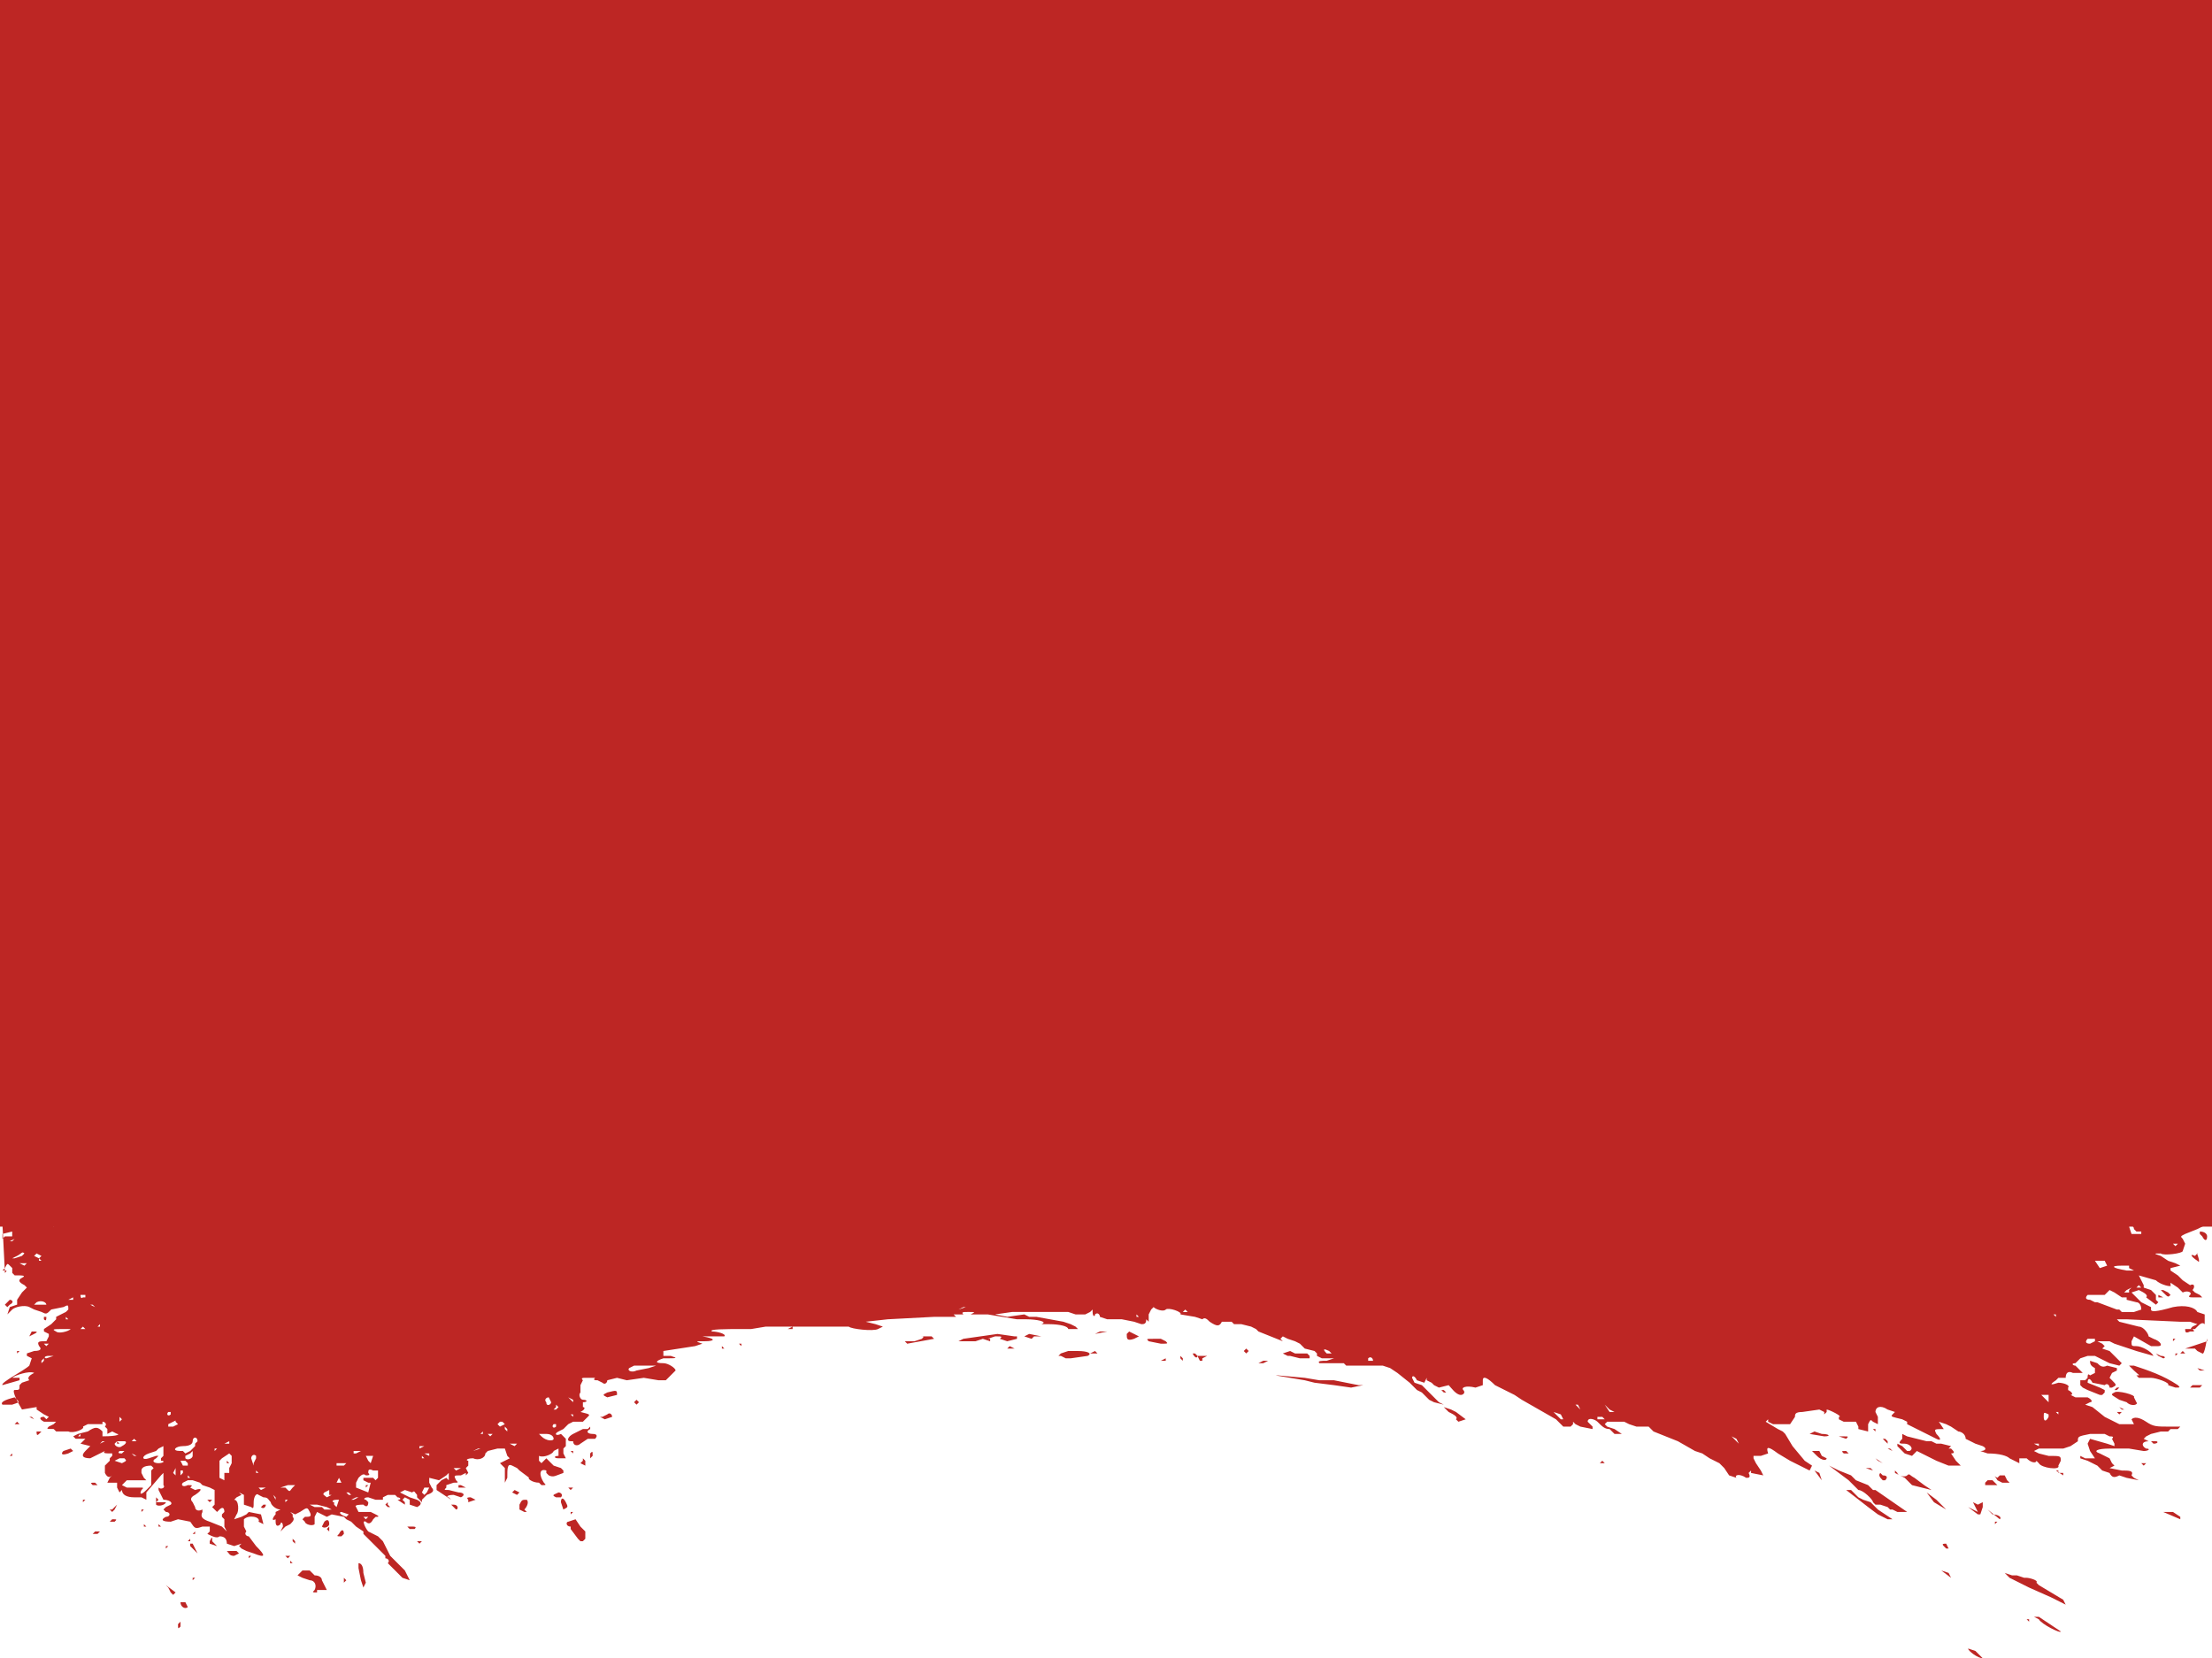 <svg xmlns="http://www.w3.org/2000/svg" viewBox="0 0 907 680" preserveAspectRatio="none">
  <svg xmlns="http://www.w3.org/2000/svg" preserveAspectRatio="xMinYMin"><rect fill="#BD2624" x="0" y="0" width="907" height="503" /></svg>
  <svg xmlns="http://www.w3.org/2000/svg" viewBox="0 0 907 180" preserveAspectRatio="xMinYMax"><path fill="#BD2624" fill-rule="nonzero" d="M905 2l-4 2-5 2c-2 1-2 1-1 2l1 2-1 3c0 1-8 2-9 1-3 0-3 0 0 1l3 2 3 1 2 1-4 1v1l3 2 2 2 3 2c2-1 2 1 1 2l1 1 2 1 1 1h-4c-1 0-2 0-1-1s-1-2-3-1l-2-2-3-2v1c1 1-4 0-6-2l-7-2 1 2 1 2v1l3 1 2 2v2l1 1-1 1-4-3c1-1-1-2-3-3l-3 1 4 4 4 2v1c0 1 2 1 9-1 5-1 9 0 10 2l3 1v4c-1-1-2 0-3 1l-1 1c-2 0-2 0-1-1l2-1-3-1h-4l-22-1h-4l1 1 8 2c2 0 4 3 4 4l2 1c3 1 4 3 2 3h-3l-7-4-1 2c0 2 0 2 2 2s6 2 7 4l-7-2-9-3-2-1h-5l2 1 1 1-1 1 3 1 3 3 2 2-1 1-4-1-4-2-2-1h-3l-3 1-2 2c-2 0-1 1 0 1l1 1 1 1 1 1h-4c-2-1-3 0-3 2h-3l-1 1c-3 2-2 2 1 1 2 0 5 1 4 2v1c2 1 2 2 1 2l2 1h5c2 1 2 2 1 2l-2 1 3 1 5 4 2 1 2 1 2 1h6l-1-2c1-1 3-1 6 1s4 2 10 2h4l-1 1h-3l-1 1h-3l-4 1-2 1-1 1 2 1c-3 0-3 2-1 3 2 0 1 1-1 1l-6-1h-8c-5 0-7 1-4 2l4 2 1 2 1 1-2 1 5 1c3 0 5 0 4 2l1 1 2 1-5-1-3-1c-2 1-3 1-4-1l-3-1-2-2-4-2-3-1v-1l2 1h4l-2-3-1-3 1-2 7 2 3 1v-1l-1-2c1-1 0-1-1-1l-2-1h-6c-5 1-5 1-5 3l-3 2-3 1h-10l-2 1 2 1 4 1c5 0 5 0 5 2l-1 2c1 2-7 1-8-1l-1-1c0 1-2 1-4-1h-3v2l-4-2c-1-1-4-2-9-2l-3-1c2 0 3-1 1-2l-3-1-2-1-2-1c0-2-2-3-3-3l-3-2-2-1-3-1-1-1 1 1 2 3c-4 0-4 0-3 2 2 2 2 3 0 2l-6-3-6-3v-1l-2-1c-4-1-5-1-4-2l1-1-3-1c-3-2-5-1-5 1l1 2v3l-2-1c-1-1-1-1-2 1v3l-4-1v-1l-1-2h-5l-2-1v-1c2 0-4-3-5-3v1l-1 1v-1l-2-1-7 1c-3 0-3 1-3 2l-2 3h-7l-2-1v-1l-1 1 5 3 2 1 1 1 3 5 5 6 3 2-1 2-4-2-4-2-5-3c-4-3-5-3-4 0l-3 1h-3v1l1 2 2 3 1 2-5-1v-1l-1 1c1 2 0 2-1 2-3-2-5-1-4 0l-3-1-2-3-2-2-2-1-2-1-3-2-3-1-7-4-5-2-5-2-2-2h-5l-3-1-2-1h-7l-1 1 1 1 3 1 3 2h-3l-2-2c-2 0-3-1-5-3-1-1-4-2-4 0l2 2v1l-5-1-2-1-1-1v1l-1 1h-3l-3-3-7-4-7-4-3-2-2-1-6-3c-3-3-5-4-5-2v2l-3 1c-4-1-6 0-5 1s0 2-1 2c-2 0-4-3-5-4l-4 1-2-1-1-1-2-1v-1l-1 2-3-1c-1-2-2-2-2-1l1 2 3 1 1 1 2 2 2 2 2 2 2 1-4-1-2-1-1-1-1-1-1-1-2-1-3-3-5-4-3-2-3-1h-15l-1-1h-10c-1-1 1-1 3-1l3-1h-5l-2-1v-1l-1-1-4-1-2-2-2-1-3-1-2-1-1 1 1 1-10-4-1-1-2-1-4-1h-3l-1-1h-4c-1 2-2 2-5 0-1-1-2-2-3-1l-3-1-6-1c1-1-5-3-6-2s-4 0-5-1l-1 1-1 2v3l-1-1c0 2-1 2-2 2l-3-1-5-1h-6l-3-1c0-1-1-2-2-1 0 1-1 1-1-1v-1l-1 1-2 1h-4l-3-1h-23l-7 1 5 1 7-1 2 1h3l11 2 3 1 2 1 1 1h-4c0-1-3-2-8-2h-3c3-1-2-2-6-2h-4l-6-1-6-1h-7c2-1 2-1-1-1-2 0-3 0-2 1h-4l1 1h-9l-19 1-9 1 4 1 3 1-2 1c-2 1-11 0-12-1h-34l-6 1h-4c-6 0-14 0-12 1 2 0 6 1 5 2h-9c6 1 5 2 1 2s-4 0-1 1l-3 1-13 2v2h3c3 1 3 1-3 1-3 1-4 2 0 2 2 0 5 2 5 3l-1 1-1 1-2 2h-3l-6-1-7 1-4-1-4 1c0 1-1 2-2 1l-2-1c-1 0-2 0-1-1h-4c-1 0-2 0-1 1l-1 2v3c-1 1 0 3 1 3 2 0 2 1 0 1v2c1 0 1 1-1 2 4 1 4 1 3 2l-2 2h-4l-2 1-2 2-2 1c-2 1-1 2 1 1l2 2v3l-1 1v2l1 2h-3c-2 0-2-1 0-1v-3l-2 1c0 1-4 3-6 2v2l1 1 2-2 2 2 1 1 3 1 1 1v1c-3 1-4 2-6 1l-1-1v-1c-3-1-3 2-1 5 1 1 1 1-1 1l-1-1c-3 0-5-2-4-2l-4-3-1-1-2-1c-2-1-2 1-2 5l-1 2v-6l-2-2 2-1 2-1-1-1-1-3h-3l-4 1-1 1c0 2-3 3-5 2-3 0-3 1-2 1v2l-1 1 1 2-1 1v-1l-2 1c-3 0-3 0-2 2 1 1 1 1-1 1l-3 1v1c-1 1-1 1 1 1l4 1c2 0 3 1 1 2l-3-1c-3 0-3 1-2 1l1 1-6-4v-2l2-2 2-1 1 1v-3l-1 1-3 2-4-1v2l1 2c1 1 1 2-2 3l-2 2v1l-2-2v-1c-1-1-1-2-2-1l-3-1-2 1 2 1 2 1 3 1c2 1 2 2 0 3l-3-1v-2l-2-1-1 1 1 1v1l-3-2c2 0 1-1 0-1l-1-1h-3l-2 1v1h-3l-3-1c-2 0-2 1-1 1l1 1c0 2-1 2-2 1-1 0-4 0-3 1l1 2h5l2 1c2 1 1 1 0 1l-1 1c-1 2-2 2-3 1-2-1 0 3 1 4l4 2 2 2 2 4 1 2 6 6 2 4-3-1-2-2-4-4c1-1 0-2-1-2v-1l-1-1-2-2-3-3-3-3v-1l-3-2-2-2-2-1-1-1-5-1-2 1-4-2-1 2v3c-1 1-4 0-4-1l-1-1 1-1c2 0 3 0 2-2s-1-2-4 0l-2 1-2-1 1 1v1c1 1 0 2-1 3l-2 1-2 2 1-2c0-2-1-2-1-1-1 1-2 1-2-1v-1c-2 1-1-1 0-2v-1l2-1c-2 0-4-2-4-3-1-1-1-2-3-2l-2-1c-1-1-2 1-2 3s0 3-1 2l-3-1v-4l-2-1 1 1-2 1-1 1c2 0 2 5 1 6l-1 2 3-1 2-1 1-1 5 1 1 4-2-1c1-2-4-3-6-1v3l1 2c-1 1 0 2 1 2l3 4c4 4 4 5-1 3l-3-1-2-1-1-1 1-1-3 1-3-1c0-2-1-3-3-3-1 1-3 0-5-1l1-1v-2h-3c-3 1-3 1-5-2l-5-1-3 1c-4 0-4-1-2-2 2 0 2-2 0-2l-1-1 1-1 2-1c1-1-1-2-3-2l-1-2-1-2v-1c1 1 3 0 2-1v-5l-1 1-6 7v3l-2-1h-3c-3 0-5-1-5-3l-1 1-1-2v-2h-4l1-2 1-1c-1 1-2 1-3-1v-3l1-1 1-1v-1l1-1v-1c-3 0-4 0-3-1l-4 2-2 1c-3 0-4-1-2-3l2-2-4-1 1-1 1-1h-4l-1-1 2-1 4-1c3-2 4-2 6 0v2c7 0 7-1 6-1l-2-1-2 1v-2l-1-1c1-1 0-2-1-2v1h-6l-2 1c1 1-4 3-6 2h-5l-1-1c-3 0-3 0-2-1l2-1 1-1h-5c-2-1-2-2 0-2l1 1 1-1-2-1-3-2v-1l-6 1c-3-5-4-8-3-8 2 0 2 0 2-2l1-1 3-1c-1-1 0-2 2-3-2-1-8 1-9 2h3v1l-7 2c-1-1 9-6 11-8l1-3-2-1v-1l3-1c3 0 3-1 2-2-1-2 0-2 3-2l1-2v-1l-2-1v-1l3-2 2-2v-1l2-1 2-1 1-1c0-2 0-2-2-1l-5 1c-2 2-2 2-4 1l-3-1-2-1c-2-1-6 0-7 1l-1 1-1 1 1-3 3-1v-2l2-3 2-2-1-1c-2-1-3-2-1-3s0-1-3-1l-1-1v-2l-1-1c-1-1-1-1-2 1l-1 1c2 0 2 0 1 1L1 2c0-1 905-2 906-1l-2 1zM22 3V2h-1l1 1zM1 6v2l1-1h3V5L1 6zm4 3l1-1-2 1H3h2zm5 5c-1-1-1 0-3 1l-2 1h1l3-1 1-1zm7 1l-2-1-1 1 2 1 1-1zm0 2l-1-1v1h1zm-6 1H8l2 1 1-1zm24 13h-2s0 2 1 1h1v-1zm-16 4c0-1-2-2-4-1l-1 1h5zm11-2v-1l-2 1h2zm8 2h-1l2 1-1-1zm-10 6l-1-1v1h1zm1 4h-3c-4 0-5 0-3 1 1 1 5 0 6-1zm6 0l-1-1-1 1h2zm6-1v-1l-1 1h1zm-21 7h-2l1 1 1-1zm2 5h-2c-2 0-2 1-1 1l3-1zm-4 1l-1 1v1l1-1v-1zM873 3l1 3h4V5h-2l-1-1c0-1-1-2-2-1zM396 36h-1l-2 1 3-1zm-9 3h-2 2zm-35 3h-1 1zM892 5h-1 1zM280 50h-1 1zm176-10h-4 4zm31-2l-1-1-1 1h2zm406-28h-2l1 1 1-1zM467 40l-1-1v1h1zM7 74l-1-1c-4 1-6 2-5 3h4c3-1 3-1 2-2zm856-57h-4l2 3 3-1-1-2zM262 60h-2l-2 1c-1 1 1 2 3 1l5-1 3-1h-7zm611-41h-3c-5 0-4 1 2 2h3l-2-1v-1zM246 65h-2 2zM26 81l-2 1 2-1zm43-2c-1 1 0 2 1 1v-1h-1zm-20 2v2l1-1-1-1zm811-54h0zM73 82l-2 1-2 1v1h2l2-1-1-1v-1h1zm805-54l-1-1-1 1h2zm-6 1l-1 1-1-1 1 1h2v-1l1-1-2 1zM226 75l-1-2c-1 0-2 1-1 2 0 2 2 1 2 0zm641-45l-2-1-1 1-1 1h-7c-1 1-1 2 1 2l2 1h1l8 3h1l1 1h5l3-1c0-2-1-3-2-3l-4-1v-1h-2l-3-2zM235 74l-2-1 2 2v-1zM33 89v-1l-1 1h1zm512-35c-2-1-3-1-1 1h2l-1-1zM228 76v1l-1 1h1l1-1-1-1zM42 91l-1 1 2-1h-1zm6 0l-1 1c0 1 2 2 3 1 2-1 2-2 1-2h-3zm0 1v-1l1 1h-1zm8-1l-1-1-1 1h2zm3-1l-2 1 2-1zm504-32c0-1-1-2-2-1v1h2zM81 91c0-2-2-2-2 0 0 1-1 2-4 2s-5 2-1 2h1l1 1 2-1 1-1 1-1v-1l1-1zm154-11h-1l1 1v-1zm-28 4l-1-1h-1l-1 1 1 1 2-1zm636-45h-1l1 1v-1zM67 93l-2 1-1 1-3 1c-3 1-3 3 0 2l3-1h1l-1 1c-2 1-1 2 1 2s3-1 1-1v-1l1-1v-4zm27-2l-2 1h2v-1zm-43 4h-2c-1 1 0 1 1 1l1-1zm157-9l-1-1v1l1 1v-1zm12-2h-1 1zm8 1v-1h-1c-1 1 0 2 1 1zM56 97l-2-1 1 1h1zm33-3h-1v1l1-1zm-39 6c2-1 2-1 1-2h-2l-2 1 3 1zm29-5l-1 1-2 1v1c1 1 3 0 3-1v-2zm119-7v-1l-1 1h1zm4 0h-2l1 1 1-1zM88 97h-1 1zm7 0l-1-1-3 2-1 1v7l2 1v-3h2v-2l1-2v-3zm-2 3v-1l1 1h-1zm131-12h-3l1 1c2 2 5 2 5 1s-1-2-3-2zM76 99h-2l1 2h2v-1l-1-1zm29-2c-1-1-2 0-2 1l1 3v-1l1-2v-1zm-32 3h-1 1zm71-5h1v1h-1 2l2-1h-4zm30-2h-2v1l2-1zm-111 9l-1-1c-3 0-4 1-4 2v1l1 2 1 1h-8l-2 2 2 1h5c2 0 2 0 1 1-1 2 0 2 2 0l2-2v-6l1-1zm143-10h0zm6 0h-3l2 1 1-1zM72 104v-2l-1 2 1 1v-1zm79-7h-1l1 2 1 1 1-3h-2zm25-1h-2l2 1v-1zm21-2h-1l-2 1 3-1zm662-45h-3c-1 1-1 2 1 2l2-1v-1zM75 103h-1v2l1-1v-1zm99-5l-1-1v1h1zm23-1v-1 1zm-55 3h-4v1h3l1-1zm-64 6l-1-1v1h1zm27-3v1h1l-1-1zm-26 4h-2l-2 1c-1 1 0 2 2 1 2 0 2 0 1 1l2 1c3-1 3 0 0 2-2 1-2 2-1 3l1 2c0 1 1 2 3 1v1c-1 2 0 3 3 4l5 2 2 2-1-2v-3l-1-1v-1l1-1c0-2-1-2-2-1l-1 1-1-1-1-1 1-1v-6l-2-1-3-1-1-1-3-1zm6 8h2l-1 1-1-1zm61-12l-1 1 1-1zm9 0h-2c-2-1-2 0-2 1 1 1 0 1-1 1-1-1-2 0-3 1l-1 2v2l5 2 1-4h-1l-2-1v-1h4l1 1 1-1v-3zm-5 6h1l-1 1v-1zm39-7h-3l1 1 2-1zm-50 4l-1 2h2l-1-2zm-30 4h-3l1 1 2-1zm12-1h-3l-3 1h2l1 1c1 1 1 0 2-1l1-1zm40-2v1-1zm486-31h-1l2 2-1-2zm-512 35l-2 1c-1 1 0 1 1 2l2-1h-1v-2zm-22 3l-1-1 1 2v-1zm524-35l-1-1 4 4h1l-1-2-3-1zm22-2l-1-1 2 3h2l-2-1-1-1zm-515 36l-1-1h-1l1 1h1zm30-3l-1 2 1 1 1-1 1-2h-2zm-56 5h-1v1l1-1zm29-1h-1l-2 1h1l2-1zm-9 1c-2 0-2 1-1 1v1l1 1 1-3h-1zm511-35l1 1-1-1zm6 1v1h3l-1-1h-2zm-521 37l-4-1h-3l2 1h3l1 1h3l-2-1zm-16 2h-2 2zm722-48h-3l3 3v-3zm-697 49l-3-1c-1 0-1 1 2 2l1-1zm8 1h-2l1 1 1-1zm693-43h-1l1 1v-1zm-4 1c-2-1-2-1-2 1s1 2 2 0v-1zM712 90l-2-1 1 1 2 2-1-2zm112-5h-2 2zm12 7h-2l2 1v-1zM2 27v0zm0 8l2-2c1 0 2 1 0 2l-1 1-1-1zm16 5h1c0 1 0 2-1 1v-1zm-5 6c2 0 3 0 1 1l-2 1 1-2zm-3 3h0zm-1 2H7h2zm-2 3h1l-1 1v-1zm316-9l2-1v1h-2zM902 6V5c2 0 3 1 3 2 0 2-1 2-2 0l-1-1zM304 51v1l-1-1h1zm-8 2v-1l1 1h-1zm86-5l1 1-11 2-1-1h4l3-1c1-1 1-1-1-1h-2 7zm34 0h1v1l-4 1-3-1c1-1 1-1-2-1l-3 1h1v1l-3-1-3 1h-7l2-1 14-2 7 1zm485-34c-1-2 2 5 0 3-3-2-3-3-1-2l1-1zM420 48l2-1 5 1h-3l-1 1-3-1zm25-2l1 1-1-1zm6 0h3l-5 1 2-1zm11 1l1-1 4 2-2 1c-3 1-3 0-3-2zm-16 2h1-1zm-33 4l1-1 2 1h-3zm58-3c-1-1-1-1 2-1h3l2 1c1 1 1 1-2 1l-5-1zM12 81h1l1 1-2-1zm-3 2h2-2zm412-28h0zm21-1c4 0 6 1 4 2l-7 1h-2l-2-1h-1l1-1 3-1h4zM6 84l1-1 1 1H6zm443-30l1 1h-3l2-1zM17 87l-1 1c-1 1-1 0-1-1h2zm232-16c4-1 4-1 4 1l-4 1c-2-1-2-1 0-2zm240-16h-1 2l1 1c0 1-1 1-2-1zm22-2l1 1-1 1-1-1 1-1zm375-24h1l2 1 1 1c-1 1-1 1-3-1l-1-1zM18 88h2-2zm466-32l1 1v1l-1-1v-1zm7 0h4l-2 1v1h-1l-1-2zm-13 1v1h-2l2-1zm48-2l3-1 2 1h5l1 1v1h-4l-4-1h-1l-2-1zM242 75v-1 2-1zm643-44l2 1h-2v-1zM260 75l1-1 1 1-1 1-1-1zm260-17l-2 1h-2l2-1h2zm-25 2h0zM3 95l-1 1 1-1zm901-61h1-1zM26 95l3-1 1 1-2 1c-3 1-3 0-2-1zM5 96v1H4l1-1zm244-16c1-1 2 0 2 1l-3 1-2-1h1l2-1zm274-16h-2 3l11 1 6 1h6l10 2h2l-5 1-7-1-8-1-4-1-12-2zM241 86l1-1v1c-2 1-1 2 1 2s2 1 1 2h-3l-3 2c-1 1-3 1-3-1h-1c-2 0-1-2 1-3l2-1 2-1h2zm655-41h3c1 1 1 1-1 1-2 1-2 0-2-1zm-5 4h1l-1 1v-1zM591 70h1l1 1h-1l-1-1zm314-21c0-1-1 7-2 6l-2-1-1-1h-4l3-1 6-2v-1zM38 109c-1-1-1-1 1-1l1 1h-2zm196-14h1v1l-1-1zm654-45l1 1 1 1-2-2zm-23 3h-1 1zM243 97l-1 1v-2c1-1 1-1 1 1zm-4 1l1 1v2l-2-1 1-1v-1zm645-43l2 1c2 0 2 1 1 1l-2-1-1-1zm10 0l1-1 1 1h-2zm-2 0h1l-1 1v-1zm-35 3l3 1c1 1 2 2 4 1l4 1v1l-2 1-1 2 1 1c2 2 2 2 0 3h-1c0-1-1-2-2-1l-5-1c-1-2-2-2-2 0l5 2 2 1v1l-1 1h-1l-5-2-2-1-1-1v-2h2l1-1c0-1 0-2 1-1l2-1v-2c-2-1-2-2-2-3zM34 115h1l-1 1v-1zm561-37l2 1 4 3-3 1-1-1c1-1-1-2-3-3l-2-2 3 1zM64 115v-1l1 1-1 1v-1zm-60 5h2-2zm871-60c6 2 12 4 18 8 1 1 1 1-1 1l-3-1c1-1-5-3-7-3h-5l-1-1c2 0 1 0-1-2l-2-2h2zM47 118l1-1-1 2-1 1-1-1h1l1-1zm19-2h2c0 1-3 2-4 1v-1h2zm122-7h1l2 1h-3v-1zM58 119h1l-1 1v-1zm844-57l-1-1 3 1h-2zm-794 55h1c0 1-1 2-2 1l1-1zm125-7h2l-1 1-1-1zM45 124l1-1c2 0 2 0 1 1h-2zm165-12l1-1 2 1-1 1-2-1zm-52 5l1-1v1l1 1h-1l-1-1zm34-2c-1-1 0-1 1-1l2 1-3 1v-1zm690-48l1 1-1-1zm-653 45c1 0 2 1 1 2h-2c-2-1-1-1 1-2zm638-42l1-1h1l-1 1h-1zm-683 47h2c2 0 2 2 1 2l-1-1-1-1h-1zm715-49h4l-1 1h-4l1-1zM59 126v-1l1 1h-1zm7 0h-1v-1l1 1zm147-9c1-2 1-2 3-2 1 1 0 3-1 4l1 1h-1l-2-1v-2zm654-46c1-1 9 1 8 2l1 2c1 1-2 2-4 0l-3-1c-3-2-4-2-2-3zm-637 45c0-2 1-2 2 0s1 2-1 3l-1-3zM38 129l1-1h2l-1 1h-2zm95-5c1-1 2-1 2 1 0 1-2 2-3 1l1-2zm-53 4v1h-1l1-1zm54-1l1-1v2l-1-1zm100-7h1l-1 1v-1zM77 132l1-1v1h-1zm792-55l2 1h-1l-1-1zM86 132c1-2 1-2 1 0l2 2 2 1-2-1-3-1v-1zm55-3l-1 1c-2 0-2 0-1-1 1-2 2-2 2 0zm27-2l-1-1h2c1 0 2 0 1 1h-2zm11-1l1-1-1 1zm565-39l3 1c3 0 4 1 1 1l-6-1 2-1zm124-8h2l-1 1-1-1zM68 134h1l-1 1v-1zm10 0v-1h1l1 2 1 2-3-3zm690-48h1v1l-1-1zm-648 45l1 1v1l-1-1v-1zm116-8l2 3 2 2v3l-1 1h-1l-1-1-3-4v-1c-2 0-2-2-1-2l3-1zm518-34h2c2 0 2 0 1 1l-3-1zm26-1l2 1 4 1 4 1h2l2 1h2l4 1-1 1h1c1 1 2 2 0 2l2 3 2 2h-5l-5-2-6-3-2-1-1 1-1 1-3-1-2-2-1-1v-1l2 1 1 1 1 1h1c2-1 0-3-2-3s-3 0-1-2v-2zM94 136h3l1 1-2 1c-2 0-2-1-3-2h1zm679-46l1 1v1l-2-2h1zm-602 42h2l-1 1-1-1zm-99 8l-1-1 1 1zm584-40l1-1 1 1h-2zm-554 39v-1h1l-1 1zm641-44h3l1 2 2 1c0 1-2 1-4-1l-2-2zm-626 43h2l-1 1-1-1zm639-42c-1-1-1-1 1-1l1 1h-2zm18-2h1l1 1-2-1zm-655 47v-1l1 1h1-2zm684-46h4-4zM75 145h0zm694-47l1 1 2 1-3-2zm113-7h2c1 0 1 1-1 1l-1-1zM79 147h1l-1 1v-1zm48-3l2 2c2 0 3 1 3 2l1 2 1 2h-4v1c-2 0-2 0-1-1 1-2 0-4-2-4l-3-1-2-1 2-2h3zm20-1v-2c1 0 2 1 2 4l1 4-1 2-1-3-1-5zm612-38l2 2 5 2 2 2h1l13 9h-4l-2-1h-1l-1-1-3-1h-2l-1-1c0-1-4-5-6-5l-2-2-2-2-8-6 4 2 5 2zm6-3h2l1 1-3-1zm-21 1l2 1 1 3-3-4zM68 150l4 3-1 1-1-1-1-2-1-1zm780-52h0zm-77 6l1 1c2 0 2 1 1 2h-1c-1-1-2-2-1-3zm6-1l1 1c0 1 3 2 4 1s1 0 3 1l4 3 3 2-4-1-4-1-1-1-2-2-4-2v-1zm-636 45v-1l1 1-1 1v-1zm737-48h2l-1 1-1-1zm-35 3h1v1h2v1l-3-2zm-22 2h1l1 2 1 1h-3l-2-1c-1-2-2-2 0-1l1-1h1zM74 157h2l1 2c-1 1-3 0-3-2zm743-50l2 2h-5v-1l1-1h2zm-59 4h1l3 3 2 1 3 1 2 2 1 1 6 4h-2l-4-2-4-3-9-7h1zm35 5l-3-4 4 3 4 4-5-3zM74 165v2c-1 1-1 1-1-1l1-1zm735-49l2 1 2-1v2l-1 3h-1l-4-3 2 1 2 1-1-2-1-2zm6 3l1 1 1 1c2 0 4 1 3 2l-5-4zm3 6v-1h1l-1 1zm69-5h4l3 2v1l-7-3zm-42 8h0zm-47 5l1 2h-1l-1-1c-1-1 0-1 1-1zm-2 11l3 1 1 2-4-3zm26 1l3 1h2l3 1h1c1 0 5 1 4 2l1 1 10 6 1 2-6-3-9-4-4-2-4-2-2-2zm14 18l9 6c0 1-8-3-9-5l-2-1h2zm-5 1h1v1l-1-1zm-24 12l3 1 3 3c-2 0-6-3-6-4z"/></svg>
</svg>
